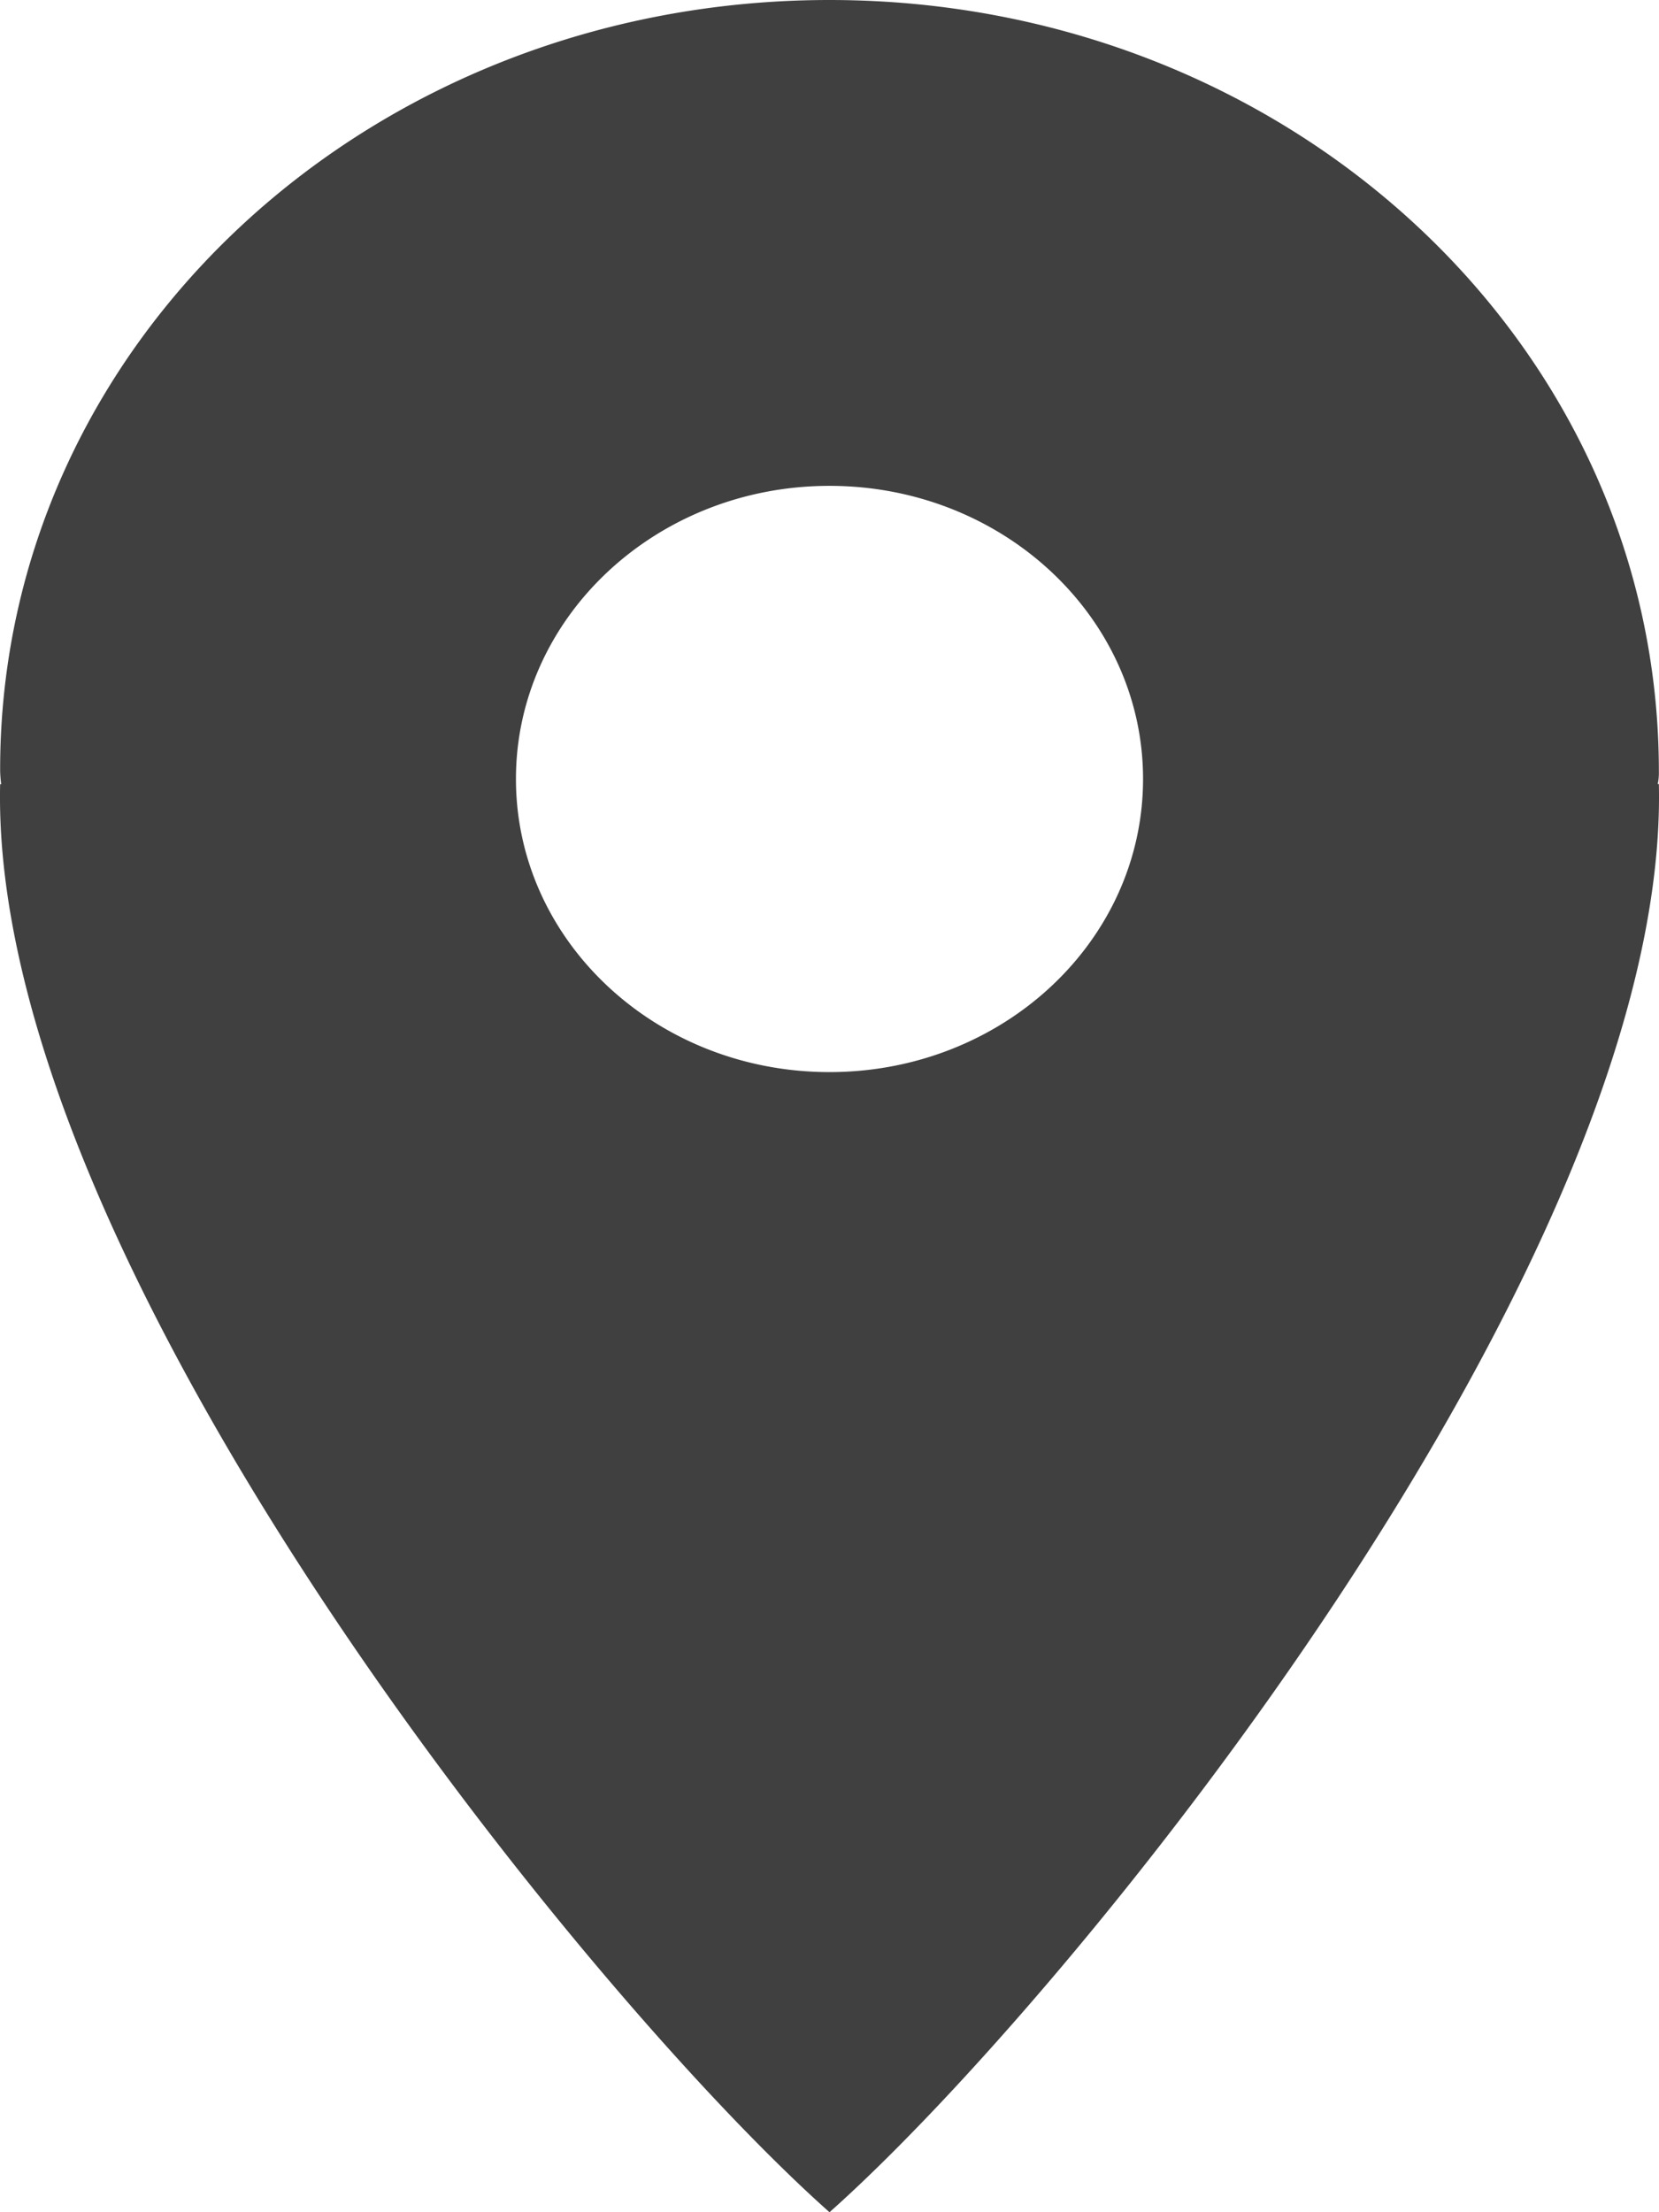 <svg width="12" height="16" xmlns="http://www.w3.org/2000/svg">
  <path d="M11.999 5.578C11.999 2.481 9.314 0 6 0 2.687 0 .001 2.468.001 5.565c0 .05.007.106.008.106H.001C-.078 9.122 4.254 14.45 6 16c1.746-1.55 6.078-6.878 5.999-10.33h-.008a.395.395 0 00.008-.092zM6 3.514c1.253 0 2.268.95 2.268 2.12 0 1.172-1.015 2.12-2.268 2.12s-2.268-.948-2.268-2.12c0-1.17 1.015-2.12 2.268-2.12z" fill="#404040" fill-rule="evenodd"/>
</svg>


